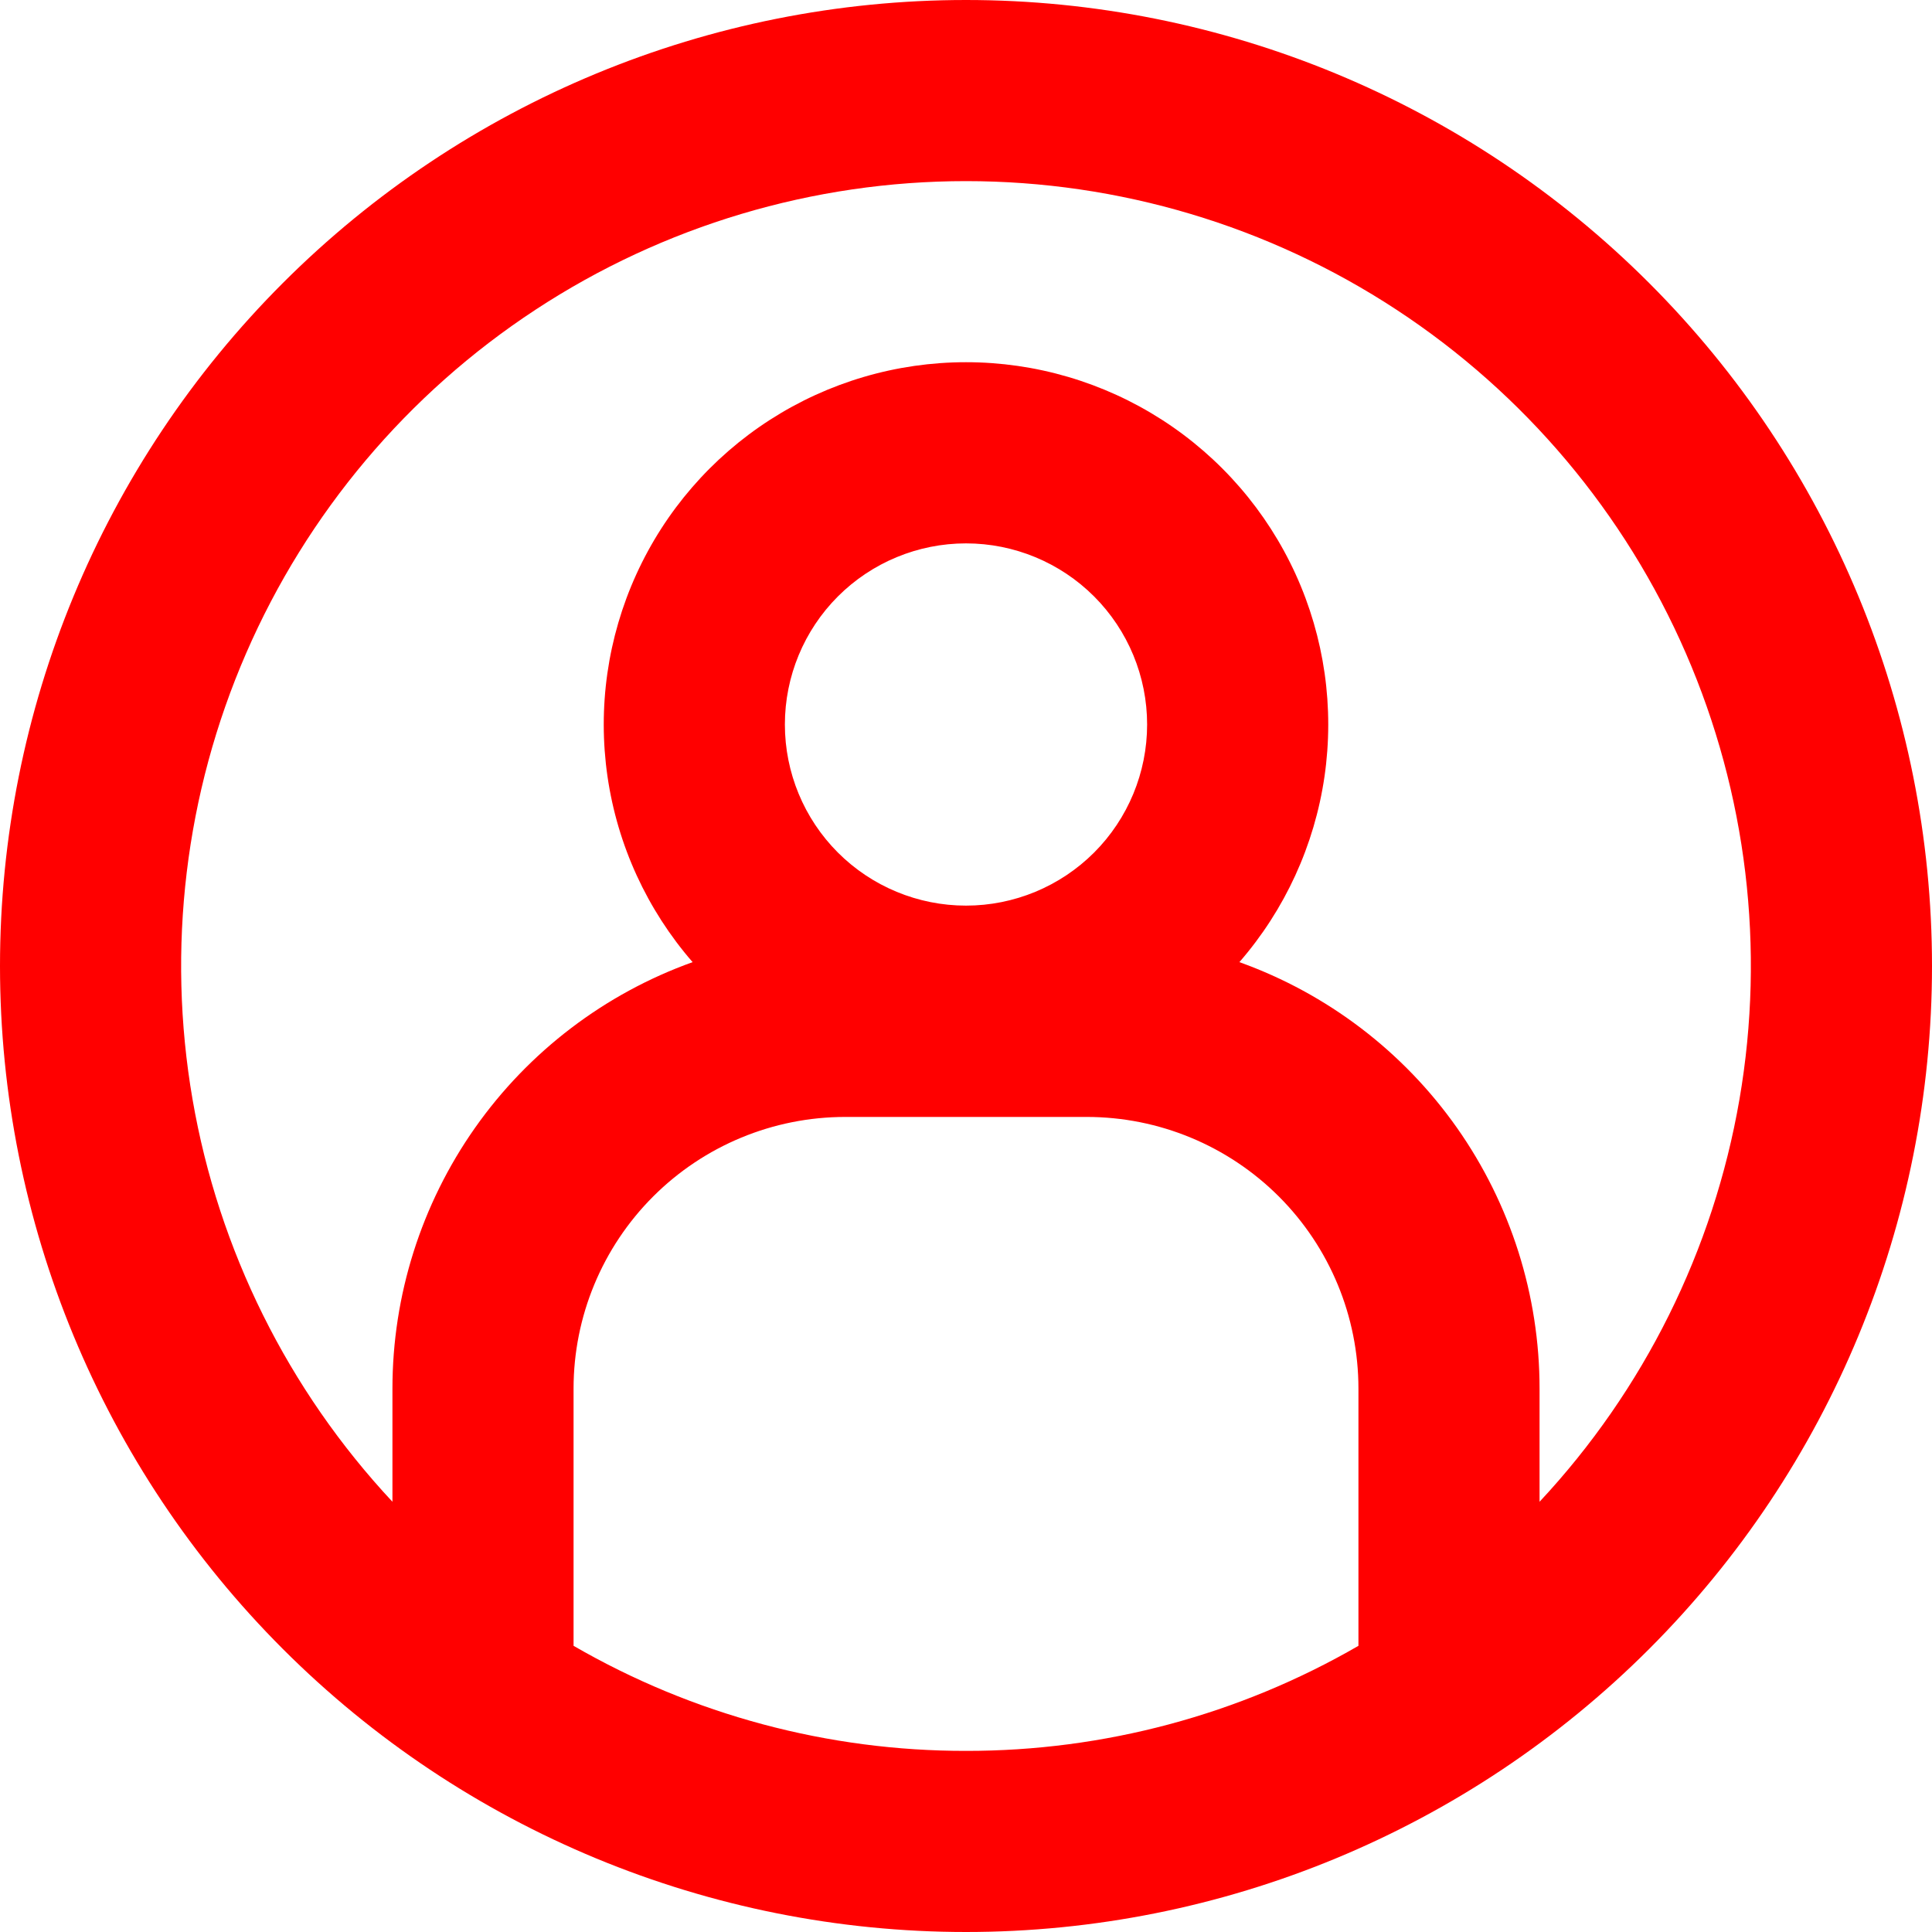 <?xml version="1.0" encoding="UTF-8" standalone="no"?><svg width='71' height='71' viewBox='0 0 71 71' fill='none' xmlns='http://www.w3.org/2000/svg'>
<g clip-path='url(#clip0_1800_280)'>
<path fill-rule='evenodd' clip-rule='evenodd' d='M35.5 64.344C40.564 64.351 45.539 63.019 49.922 60.483V51.031C49.922 48.383 48.87 45.844 46.998 43.971C45.125 42.099 42.586 41.047 39.938 41.047H31.062C28.415 41.047 25.875 42.099 24.003 43.971C22.13 45.844 21.078 48.383 21.078 51.031V60.483C25.461 63.019 30.436 64.351 35.5 64.344ZM56.578 51.031V55.189C60.415 51.081 62.968 45.942 63.924 40.403C64.879 34.863 64.196 29.166 61.956 24.01C59.717 18.854 56.02 14.464 51.32 11.382C46.62 8.298 41.121 6.656 35.5 6.656C29.879 6.656 24.38 8.298 19.68 11.382C14.98 14.464 11.283 18.854 9.044 24.01C6.804 29.166 6.121 34.863 7.076 40.403C8.032 45.942 10.585 51.081 14.422 55.189V51.031C14.422 47.6 15.482 44.254 17.456 41.448C19.431 38.643 22.224 36.516 25.453 35.358C23.778 33.431 22.692 31.062 22.325 28.534C21.959 26.007 22.327 23.427 23.386 21.103C24.445 18.779 26.15 16.809 28.298 15.427C30.446 14.046 32.946 13.311 35.5 13.311C38.054 13.311 40.554 14.046 42.702 15.427C44.85 16.809 46.555 18.779 47.614 21.103C48.673 23.427 49.041 26.007 48.675 28.534C48.308 31.062 47.222 33.431 45.547 35.358C48.776 36.516 51.569 38.643 53.544 41.448C55.518 44.254 56.578 47.6 56.578 51.031ZM35.5 71C44.915 71 53.945 67.26 60.602 60.602C67.26 53.945 71 44.915 71 35.5C71 26.085 67.26 17.055 60.602 10.398C53.945 3.74 44.915 0 35.5 0C26.085 0 17.055 3.74 10.398 10.398C3.74 17.055 0 26.085 0 35.5C0 44.915 3.74 53.945 10.398 60.602C17.055 67.26 26.085 71 35.5 71ZM42.156 26.625C42.156 28.39 41.455 30.083 40.207 31.332C38.958 32.58 37.265 33.281 35.5 33.281C33.735 33.281 32.042 32.58 30.793 31.332C29.545 30.083 28.844 28.39 28.844 26.625C28.844 24.86 29.545 23.167 30.793 21.918C32.042 20.67 33.735 19.969 35.5 19.969C37.265 19.969 38.958 20.67 40.207 21.918C41.455 23.167 42.156 24.86 42.156 26.625Z' fill='#FF0000'/>
</g>
<defs>
<clipPath id='clip0_1800_280'>
<rect width='71' height='71' fill='white'/>
</clipPath>
</defs>
</svg>
